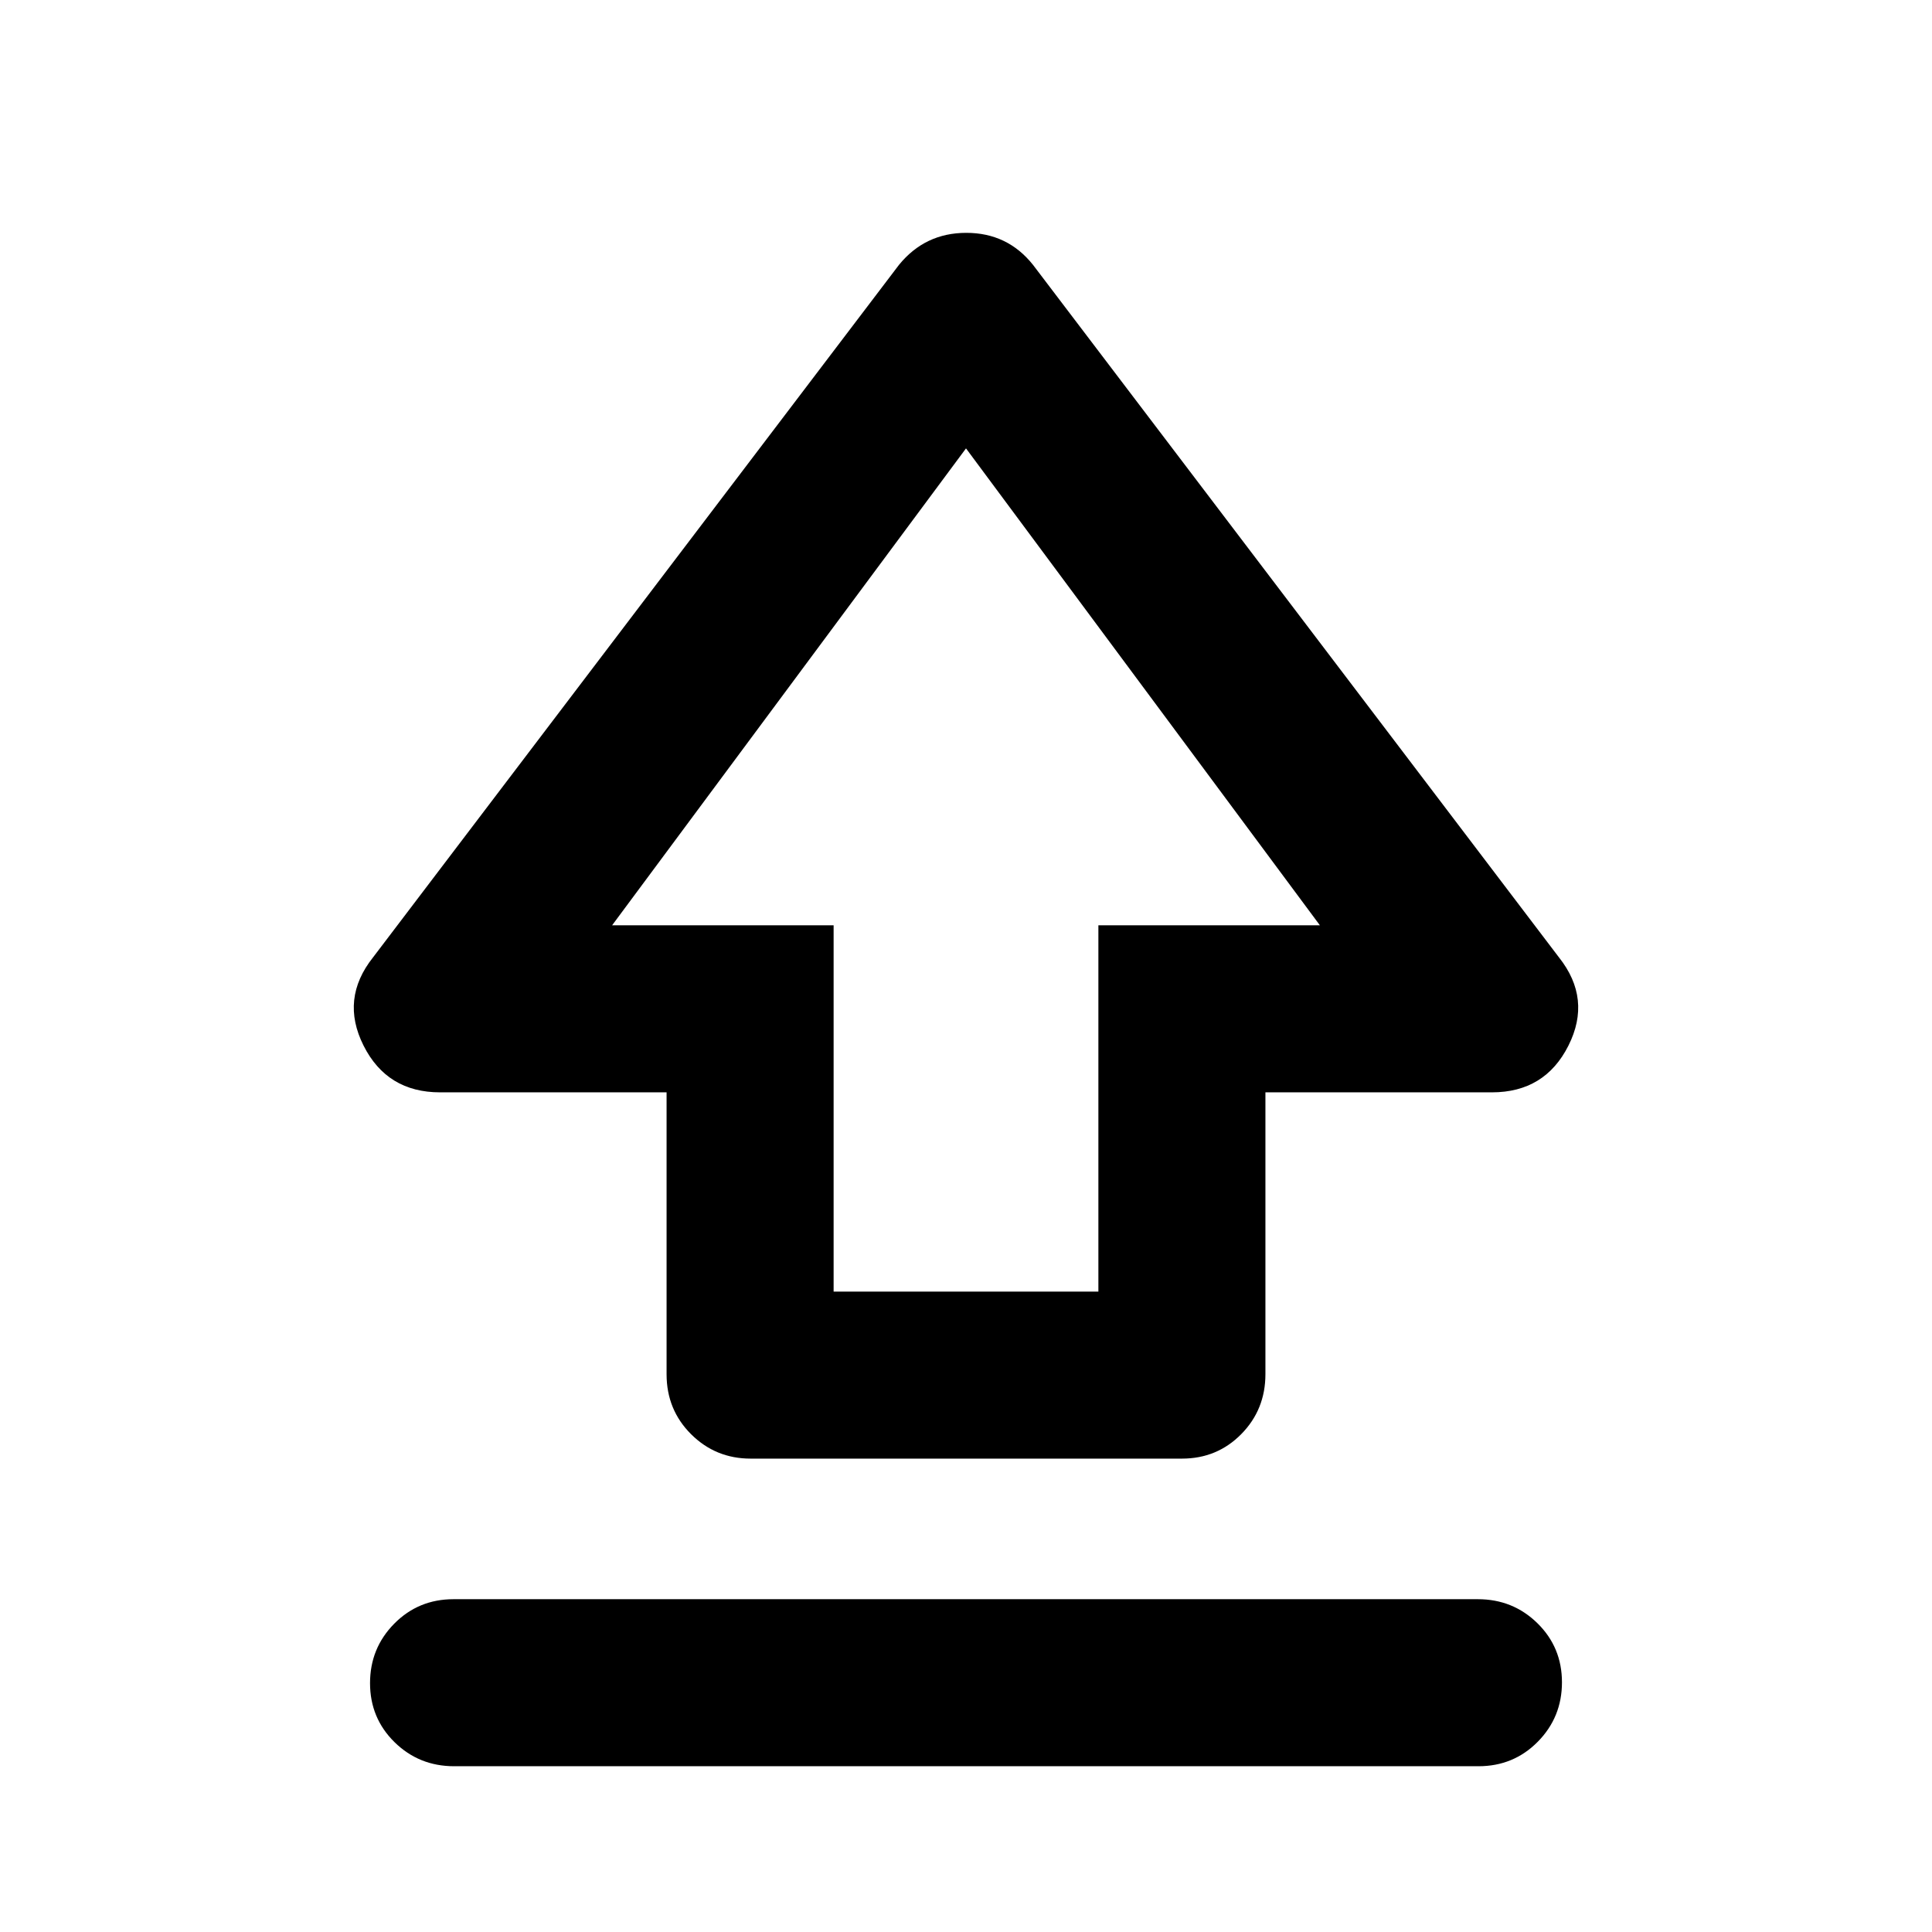 <svg xmlns="http://www.w3.org/2000/svg" height="20" viewBox="0 -960 960 960" width="20"><path d="M331.22-277.12v-140.1H218.67q-26.34 0-38.02-23.23-11.67-23.22 4.72-43.85L446.7-828.39q12.95-15.91 33.44-15.91t33.16 15.91L774.63-484.3q16.39 20.63 4.72 43.85-11.68 23.23-38.02 23.23H628.78v140.04q0 17.61-12.01 29.79-12.01 12.17-29.45 12.17H373q-17.43 0-29.61-12.14-12.17-12.14-12.17-29.76Zm83-41.1h131.56v-182h110.07L480-737.2 304.15-500.22h110.07v182ZM480-532.15ZM225.66-82.37q-17.44 0-29.62-11.96-12.17-11.97-12.17-29.33t12.02-29.54q12.02-12.17 29.46-12.17h508.99q17.44 0 29.62 11.96 12.17 11.97 12.17 29.33t-12.02 29.54q-12.02 12.17-29.46 12.17H225.66Z"/></svg>